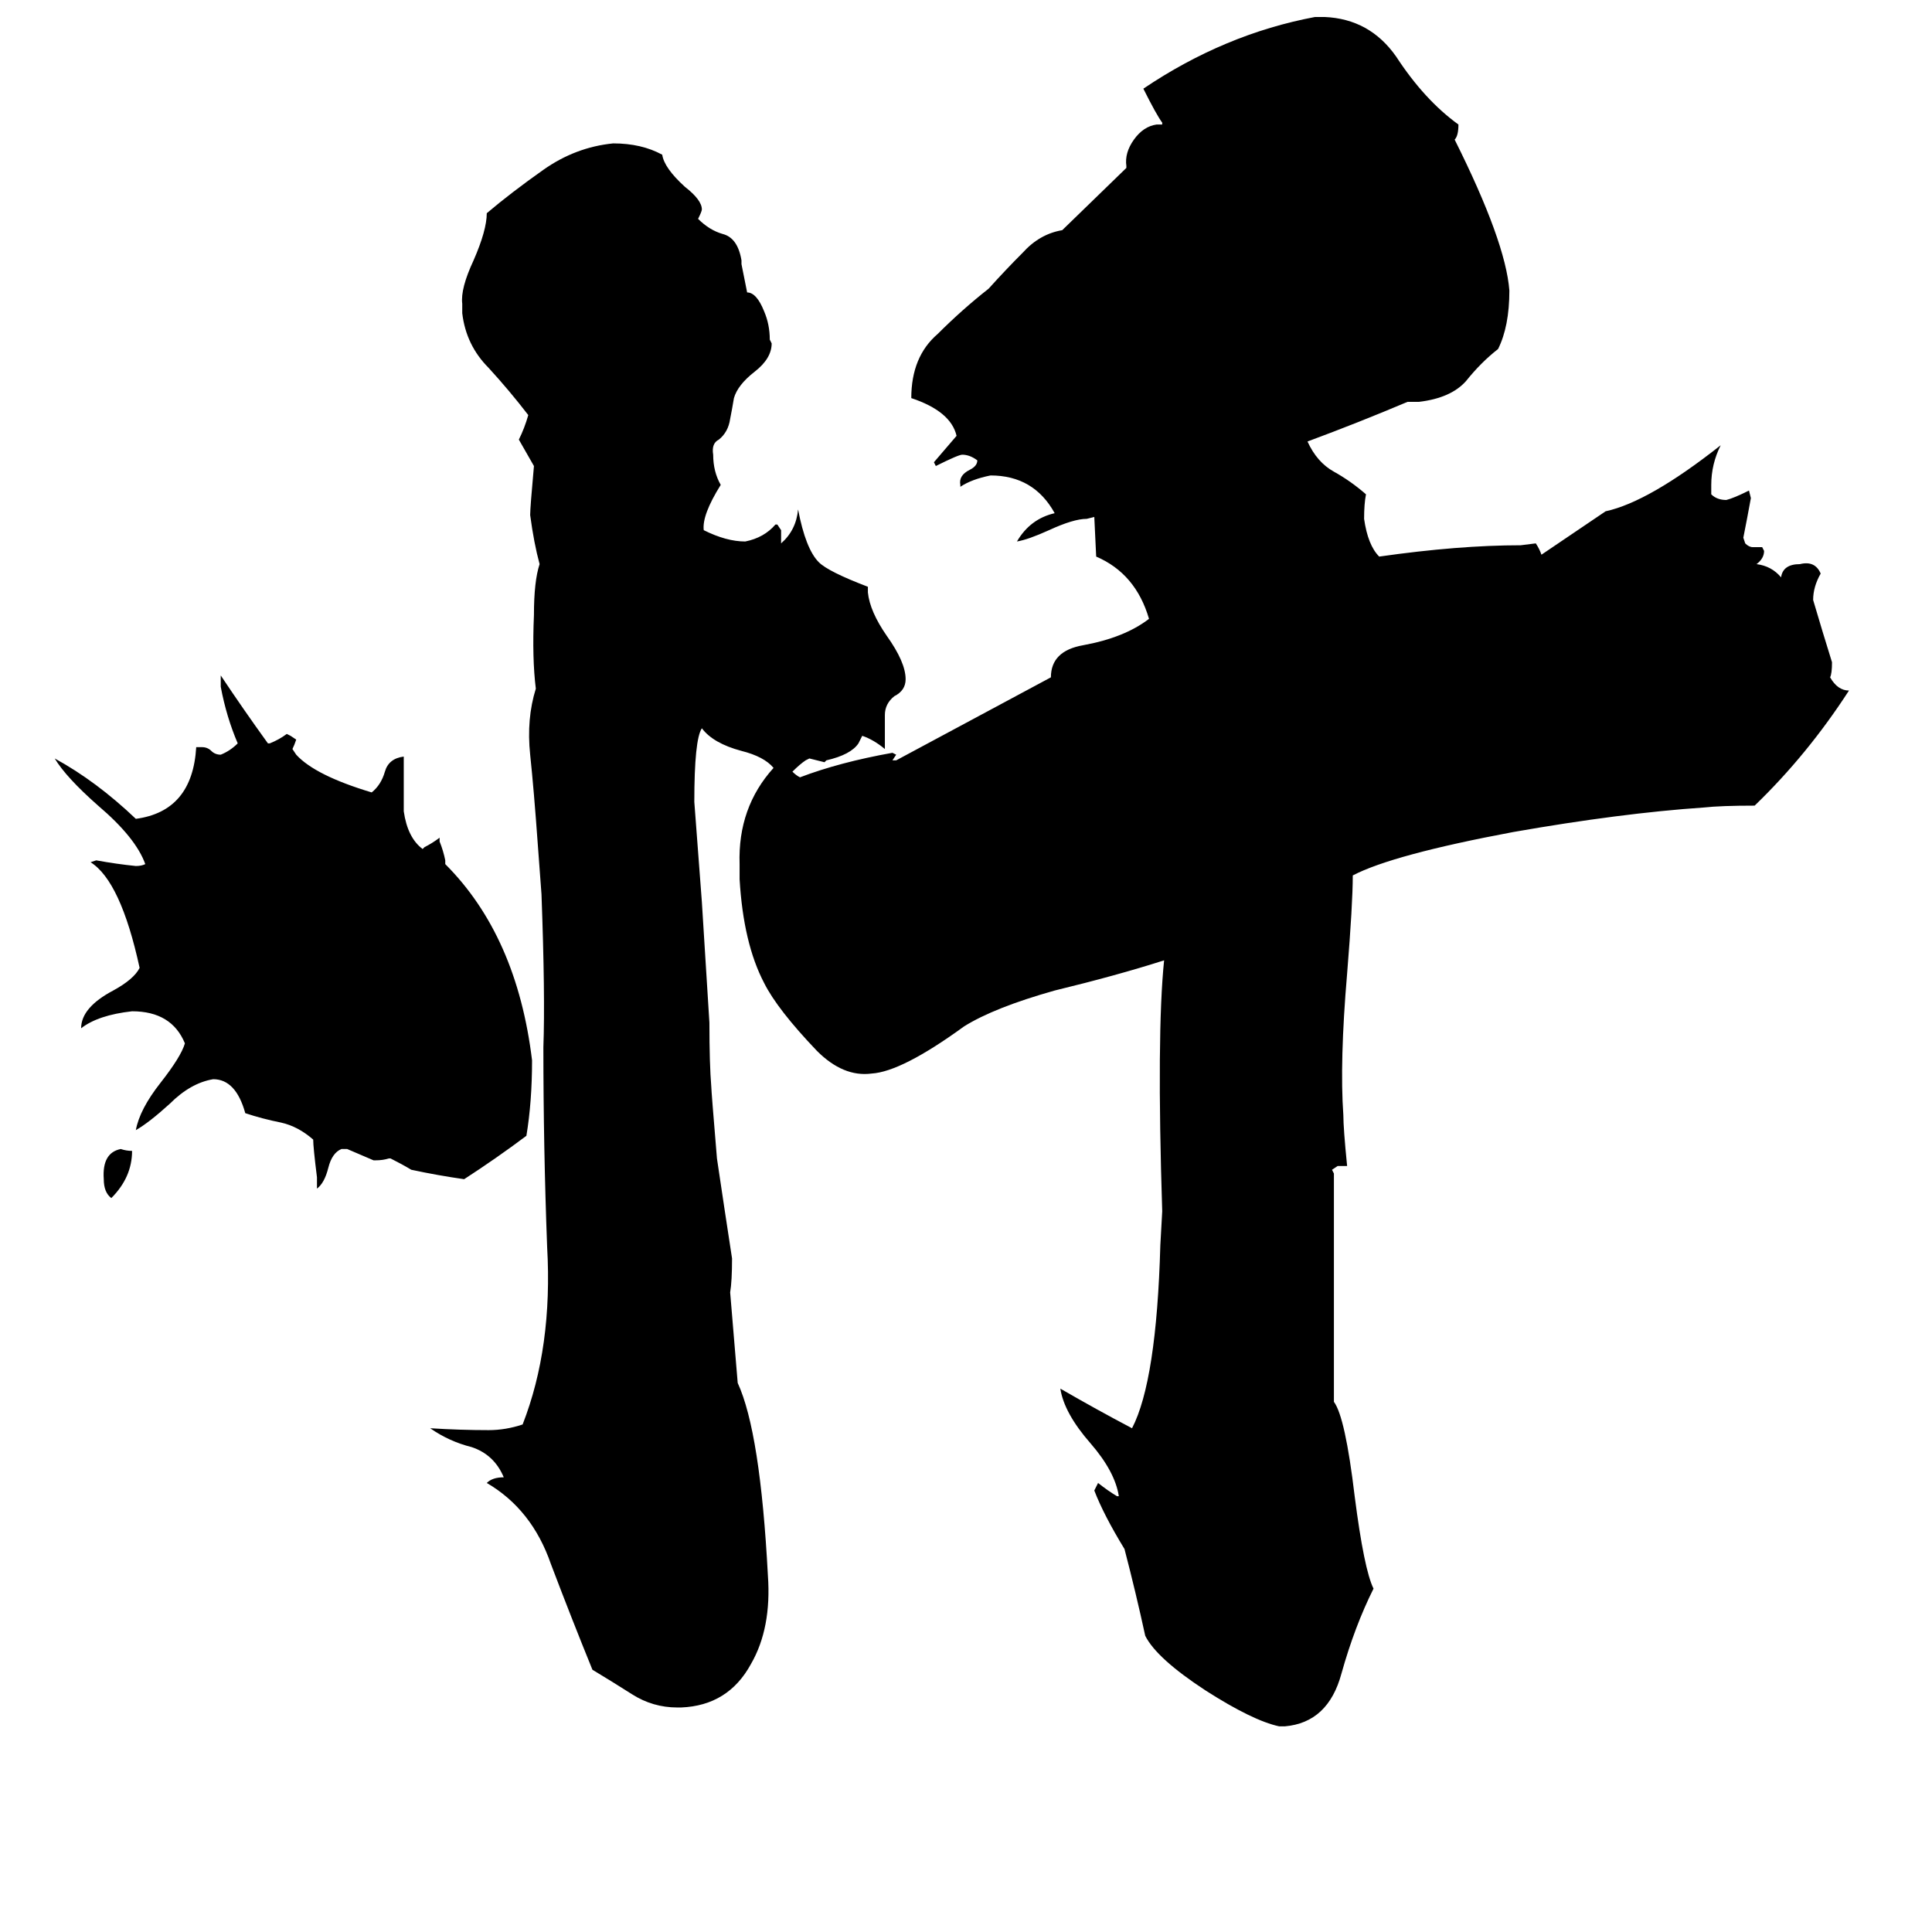 <svg xmlns="http://www.w3.org/2000/svg" viewBox="0 -800 1024 1024">
	<path fill="#000000" d="M70 -190Q70 -176 59 -165Q55 -168 55 -175Q54 -189 64 -191Q67 -190 70 -190ZM282 -238Q282 -216 279 -198Q263 -186 246 -175Q232 -177 218 -180Q213 -183 207 -186H206Q203 -185 199 -185H198Q191 -188 184 -191H181Q176 -189 174 -181Q172 -173 168 -170V-176Q166 -192 166 -196Q158 -203 149 -205Q139 -207 130 -210Q125 -228 113 -228Q101 -226 90 -215Q79 -205 72 -201Q74 -212 85 -226Q96 -240 98 -247Q91 -264 70 -264Q52 -262 43 -255Q43 -266 60 -275Q71 -281 74 -287Q64 -333 48 -343L51 -344Q62 -342 72 -341Q75 -341 77 -342Q72 -356 52 -373Q35 -388 29 -398Q51 -386 72 -366Q102 -370 104 -404H107Q110 -404 112 -402Q114 -400 117 -400Q122 -402 126 -406Q120 -420 117 -436V-442Q129 -424 142 -406H143Q148 -408 152 -411L154 -410L157 -408Q156 -405 155 -403L157 -400Q167 -389 197 -380Q202 -384 204 -391Q206 -398 214 -399Q214 -384 214 -370Q216 -356 224 -350L225 -351Q229 -353 233 -356V-354Q235 -349 236 -344V-342Q274 -304 282 -238ZM420 -391Q422 -389 424 -388Q445 -396 473 -401L475 -400L473 -397H475L557 -441Q557 -455 574 -458Q596 -462 609 -472Q602 -496 581 -505L580 -526L576 -525Q569 -525 556 -519Q545 -514 539 -513Q546 -525 559 -528Q548 -548 525 -548Q515 -546 509 -542V-543Q508 -548 514 -551Q518 -553 518 -556Q514 -559 510 -559Q508 -559 496 -553L495 -555Q501 -562 507 -569Q504 -582 483 -589Q483 -611 497 -623Q510 -636 524 -647Q533 -657 542 -666Q551 -676 563 -678L597 -711V-712Q596 -719 601 -726Q606 -733 613 -734H616V-735Q613 -739 606 -753Q649 -782 697 -791H702Q726 -790 740 -770Q755 -747 773 -734Q773 -728 771 -726Q798 -672 800 -646Q800 -627 794 -615Q785 -608 777 -598Q769 -589 752 -587H746Q720 -576 693 -566Q698 -555 707 -550Q716 -545 724 -538Q723 -533 723 -525Q725 -511 731 -505Q773 -511 806 -511L814 -512Q816 -509 817 -506L851 -529Q874 -534 912 -564Q907 -554 907 -543V-538Q910 -535 915 -535Q919 -536 927 -540L928 -536Q926 -525 924 -515L925 -512Q927 -510 929 -510H934L935 -508Q935 -504 931 -501Q939 -500 944 -494Q945 -501 954 -501Q962 -503 965 -496Q961 -489 961 -482Q966 -465 971 -449Q971 -443 970 -441Q974 -434 980 -434Q958 -400 930 -373Q912 -373 903 -372Q859 -369 802 -359Q738 -347 717 -336Q717 -321 714 -284Q710 -237 712 -209Q712 -202 714 -182H709L706 -180L707 -178V-57Q713 -49 718 -7Q723 32 728 42Q718 62 711 87Q704 113 681 115H678Q664 112 639 96Q613 79 607 67Q602 44 596 21Q585 3 580 -10L582 -14Q587 -10 592 -7H593Q591 -20 578 -35Q564 -51 562 -64Q581 -53 600 -43Q613 -68 615 -140L616 -158Q613 -252 617 -291Q592 -283 559 -275Q527 -266 511 -256Q478 -232 462 -231Q447 -229 433 -243Q412 -265 405 -279Q394 -300 392 -334V-342Q391 -372 410 -393Q405 -399 393 -402Q378 -406 372 -414Q368 -408 368 -375Q370 -348 372 -322L376 -258Q376 -236 377 -224Q377 -222 380 -186Q384 -159 388 -133Q388 -121 387 -115L391 -67Q403 -41 407 35Q409 63 398 82Q386 104 361 105H359Q346 105 335 98Q324 91 314 85Q303 58 292 29Q282 0 258 -14Q261 -17 267 -17Q262 -29 250 -33Q238 -36 228 -43Q244 -42 259 -42Q268 -42 277 -45Q293 -86 290 -139Q288 -192 288 -245Q289 -272 287 -326L285 -353Q283 -381 281 -400Q279 -419 284 -435Q282 -451 283 -474Q283 -492 286 -501Q283 -512 281 -527Q281 -531 283 -553L275 -567Q278 -573 280 -580Q270 -593 259 -605Q247 -617 245 -634V-639Q244 -647 251 -662Q258 -678 258 -687Q271 -698 288 -710Q305 -722 325 -724Q340 -724 351 -718Q352 -711 363 -701Q372 -694 372 -689Q372 -688 370 -684Q376 -678 383 -676Q391 -674 393 -662V-660L396 -645Q401 -645 405 -635Q408 -628 408 -620L409 -618Q409 -610 400 -603Q391 -596 389 -589Q388 -583 387 -578Q386 -571 381 -567Q377 -565 378 -559Q378 -550 382 -543Q372 -527 373 -519Q385 -513 395 -513Q405 -515 411 -522H412L414 -519V-512Q422 -519 423 -530Q427 -509 434 -502Q439 -497 460 -489V-486Q461 -476 470 -463Q480 -449 480 -440Q480 -434 474 -431Q469 -427 469 -421V-403Q463 -408 457 -410L455 -406Q451 -400 438 -397L437 -396Q433 -397 429 -398L427 -397Q424 -395 420 -391Z"/>
</svg>